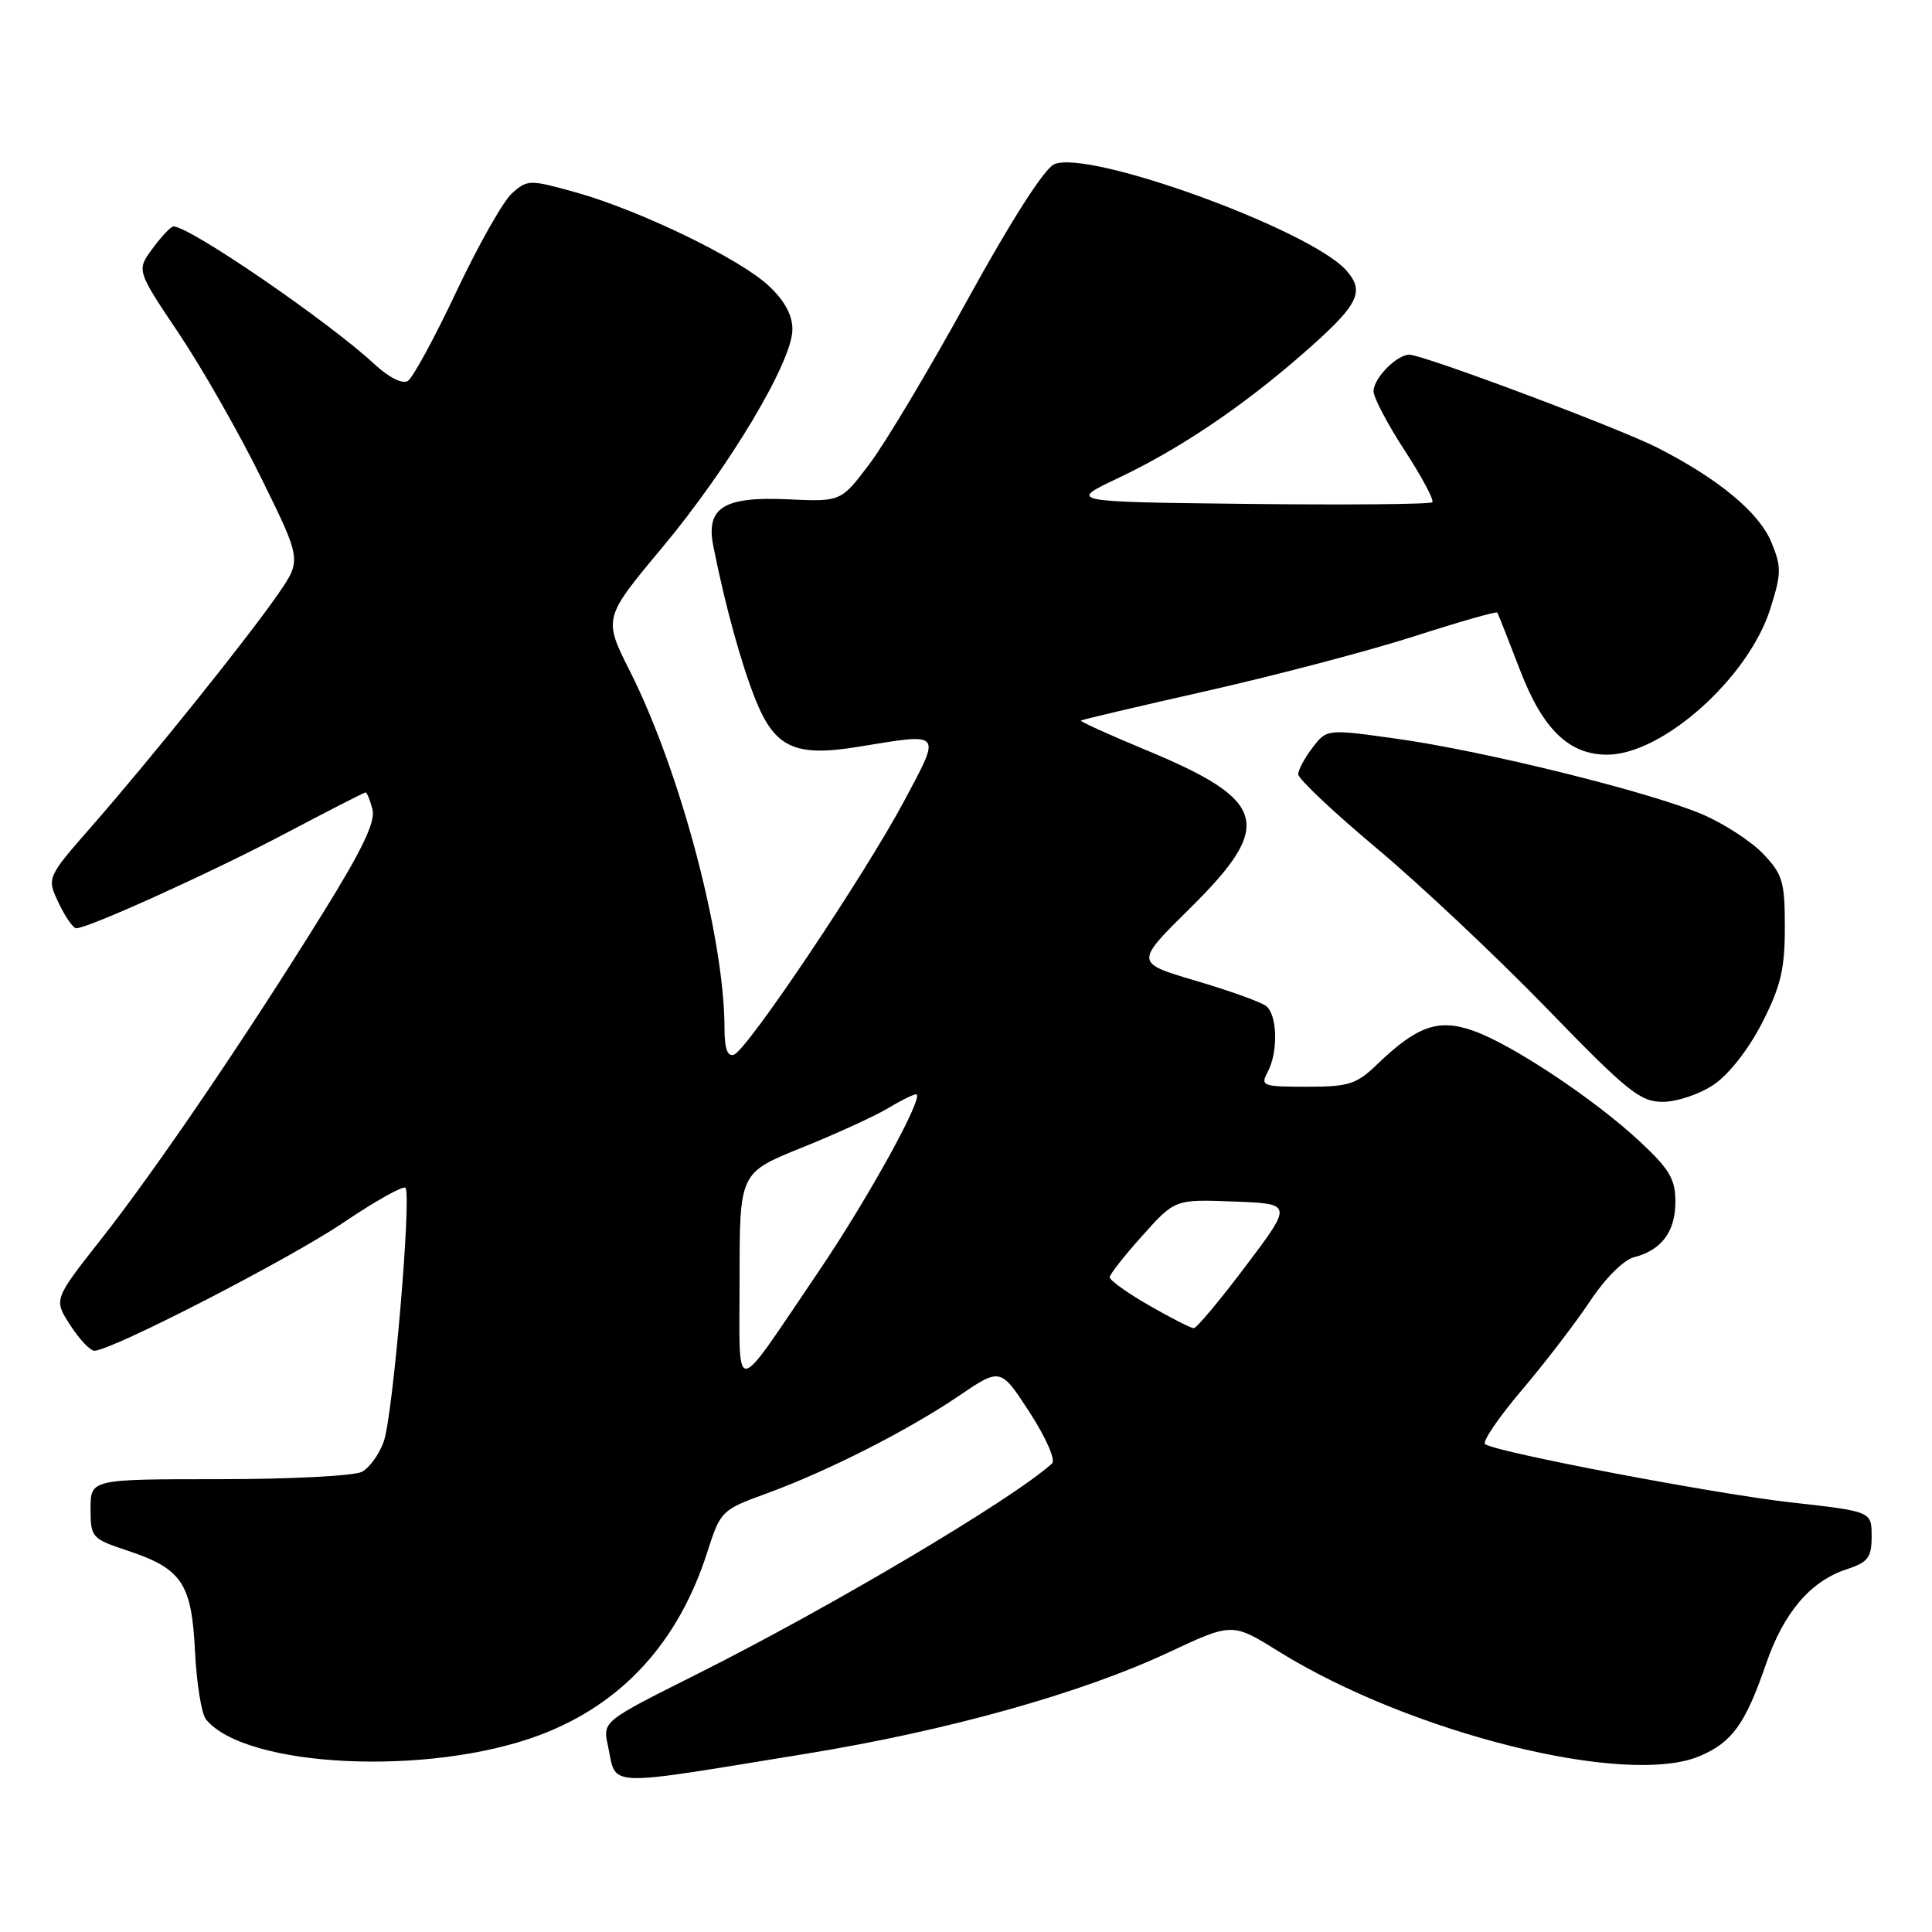 <?xml version="1.0" encoding="UTF-8" standalone="no"?>
<!DOCTYPE svg PUBLIC "-//W3C//DTD SVG 1.1//EN" "http://www.w3.org/Graphics/SVG/1.1/DTD/svg11.dtd" >
<svg xmlns="http://www.w3.org/2000/svg" xmlns:xlink="http://www.w3.org/1999/xlink" version="1.1" viewBox="0 0 256 256">
 <g >
 <path fill="currentColor"
d=" M 106.94 232.36 C 125.54 229.33 143.27 224.37 154.78 218.98 C 163.28 215.00 163.28 215.00 169.39 218.80 C 186.84 229.65 215.45 236.79 225.17 232.71 C 229.51 230.89 231.26 228.46 234.01 220.48 C 236.34 213.69 239.88 209.52 244.66 207.95 C 247.54 207.00 248.00 206.40 248.00 203.56 C 248.00 200.27 248.00 200.27 237.25 199.07 C 227.28 197.95 198.61 192.50 196.79 191.37 C 196.35 191.10 198.52 187.88 201.62 184.23 C 204.72 180.58 208.81 175.24 210.71 172.38 C 212.69 169.39 215.17 166.92 216.51 166.59 C 220.15 165.67 222.00 163.20 222.00 159.25 C 222.00 156.24 221.22 154.92 217.30 151.27 C 211.29 145.66 200.35 138.39 195.22 136.58 C 190.59 134.94 187.76 135.94 182.45 141.06 C 179.74 143.67 178.71 144.00 173.17 144.00 C 167.31 144.00 166.99 143.88 167.96 142.07 C 169.39 139.41 169.27 134.45 167.75 133.29 C 167.06 132.76 162.87 131.26 158.43 129.95 C 150.37 127.57 150.37 127.57 157.68 120.35 C 168.88 109.30 167.98 106.07 151.81 99.37 C 146.95 97.35 143.09 95.60 143.23 95.48 C 143.38 95.35 150.93 93.58 160.00 91.53 C 169.07 89.48 181.38 86.24 187.34 84.33 C 193.30 82.41 198.27 80.99 198.40 81.17 C 198.52 81.35 199.88 84.80 201.43 88.84 C 204.42 96.62 207.89 99.99 212.93 100.00 C 220.28 100.01 231.70 89.81 234.58 80.65 C 236.06 75.95 236.07 75.11 234.69 71.79 C 233.05 67.88 227.69 63.44 219.65 59.34 C 214.52 56.72 188.59 47.00 186.74 47.00 C 185.07 47.00 182.00 50.13 182.00 51.84 C 182.00 52.67 183.86 56.22 186.14 59.71 C 188.41 63.20 190.05 66.28 189.79 66.55 C 189.52 66.82 178.54 66.92 165.40 66.77 C 141.50 66.50 141.50 66.50 148.18 63.34 C 156.27 59.50 164.47 53.99 172.50 46.99 C 180.01 40.44 180.93 38.70 178.40 35.84 C 173.61 30.42 144.07 19.70 139.66 21.78 C 138.34 22.40 133.88 29.38 128.24 39.65 C 123.15 48.92 117.28 58.75 115.20 61.49 C 111.43 66.49 111.43 66.49 104.37 66.16 C 95.88 65.77 93.50 67.27 94.52 72.37 C 96.08 80.23 98.20 87.92 100.10 92.68 C 102.67 99.10 105.35 100.33 113.75 98.95 C 124.98 97.11 124.75 96.85 119.82 106.11 C 114.59 115.92 98.99 139.17 97.25 139.75 C 96.39 140.04 96.00 138.94 96.00 136.26 C 96.00 124.32 90.15 102.21 83.50 89.00 C 79.93 81.92 79.93 81.92 87.76 72.54 C 96.63 61.91 105.00 47.89 105.00 43.65 C 105.00 41.74 103.96 39.83 101.85 37.86 C 97.98 34.25 84.71 27.83 76.23 25.47 C 70.17 23.78 69.89 23.79 67.84 25.61 C 66.68 26.65 63.37 32.50 60.48 38.62 C 57.60 44.73 54.70 50.07 54.04 50.48 C 53.32 50.92 51.54 50.03 49.66 48.29 C 43.56 42.62 25.15 30.00 22.98 30.00 C 22.65 30.00 21.41 31.31 20.23 32.91 C 18.08 35.81 18.08 35.81 23.68 44.16 C 26.76 48.75 31.68 57.38 34.62 63.35 C 39.96 74.20 39.96 74.20 36.88 78.67 C 32.99 84.33 20.09 100.41 12.22 109.41 C 6.18 116.31 6.18 116.31 7.78 119.66 C 8.65 121.50 9.70 123.00 10.10 123.00 C 11.70 123.00 28.11 115.56 37.81 110.44 C 43.47 107.45 48.26 105.00 48.44 105.00 C 48.62 105.00 49.03 106.00 49.35 107.23 C 49.78 108.87 48.05 112.51 42.79 120.98 C 32.59 137.43 20.60 155.07 13.35 164.26 C 7.11 172.19 7.11 172.19 9.30 175.58 C 10.51 177.45 11.95 178.98 12.50 178.98 C 14.71 179.00 38.27 166.88 45.47 162.02 C 49.70 159.16 53.42 157.08 53.72 157.39 C 54.57 158.24 52.08 187.48 50.86 190.98 C 50.27 192.67 48.97 194.48 47.96 195.02 C 46.95 195.56 38.45 196.00 29.07 196.00 C 12.00 196.00 12.00 196.00 12.00 199.92 C 12.00 203.72 12.15 203.89 16.88 205.46 C 24.11 207.86 25.40 209.79 25.84 218.84 C 26.05 223.05 26.70 227.09 27.29 227.82 C 32.50 234.24 56.82 235.41 71.45 229.93 C 82.38 225.84 89.89 217.66 93.73 205.63 C 95.47 200.21 95.62 200.07 101.50 197.92 C 109.57 194.99 120.29 189.55 127.04 184.97 C 132.58 181.21 132.58 181.21 136.44 187.16 C 138.62 190.53 139.90 193.46 139.40 193.92 C 134.16 198.67 110.00 213.00 92.18 221.92 C 79.86 228.09 79.86 228.09 80.55 231.29 C 81.75 236.90 79.57 236.81 106.94 232.36 Z  M 227.08 143.72 C 229.08 142.38 231.70 139.03 233.48 135.55 C 235.95 130.71 236.50 128.44 236.50 122.89 C 236.50 116.82 236.21 115.84 233.63 113.14 C 232.06 111.49 228.46 109.15 225.63 107.93 C 218.77 104.98 196.74 99.52 185.16 97.90 C 175.82 96.59 175.82 96.59 173.93 99.05 C 172.89 100.40 172.03 101.99 172.02 102.59 C 172.01 103.19 176.71 107.62 182.46 112.44 C 188.21 117.26 198.32 126.78 204.94 133.60 C 215.64 144.64 217.33 146.00 220.33 146.00 C 222.19 146.00 225.23 144.98 227.08 143.72 Z  M 98.00 169.33 C 98.00 155.39 98.00 155.39 106.25 152.07 C 110.79 150.24 115.90 147.90 117.62 146.87 C 119.33 145.84 121.03 145.00 121.38 145.00 C 122.64 145.00 115.05 158.79 108.41 168.57 C 96.90 185.53 98.00 185.45 98.00 169.33 Z  M 152.25 172.97 C 149.36 171.31 147.02 169.63 147.04 169.23 C 147.07 168.83 149.02 166.34 151.39 163.71 C 155.69 158.91 155.69 158.91 163.49 159.21 C 171.29 159.50 171.29 159.50 165.07 167.75 C 161.65 172.29 158.55 176.00 158.18 175.99 C 157.80 175.99 155.14 174.63 152.25 172.97 Z "/>
</g>
</svg>